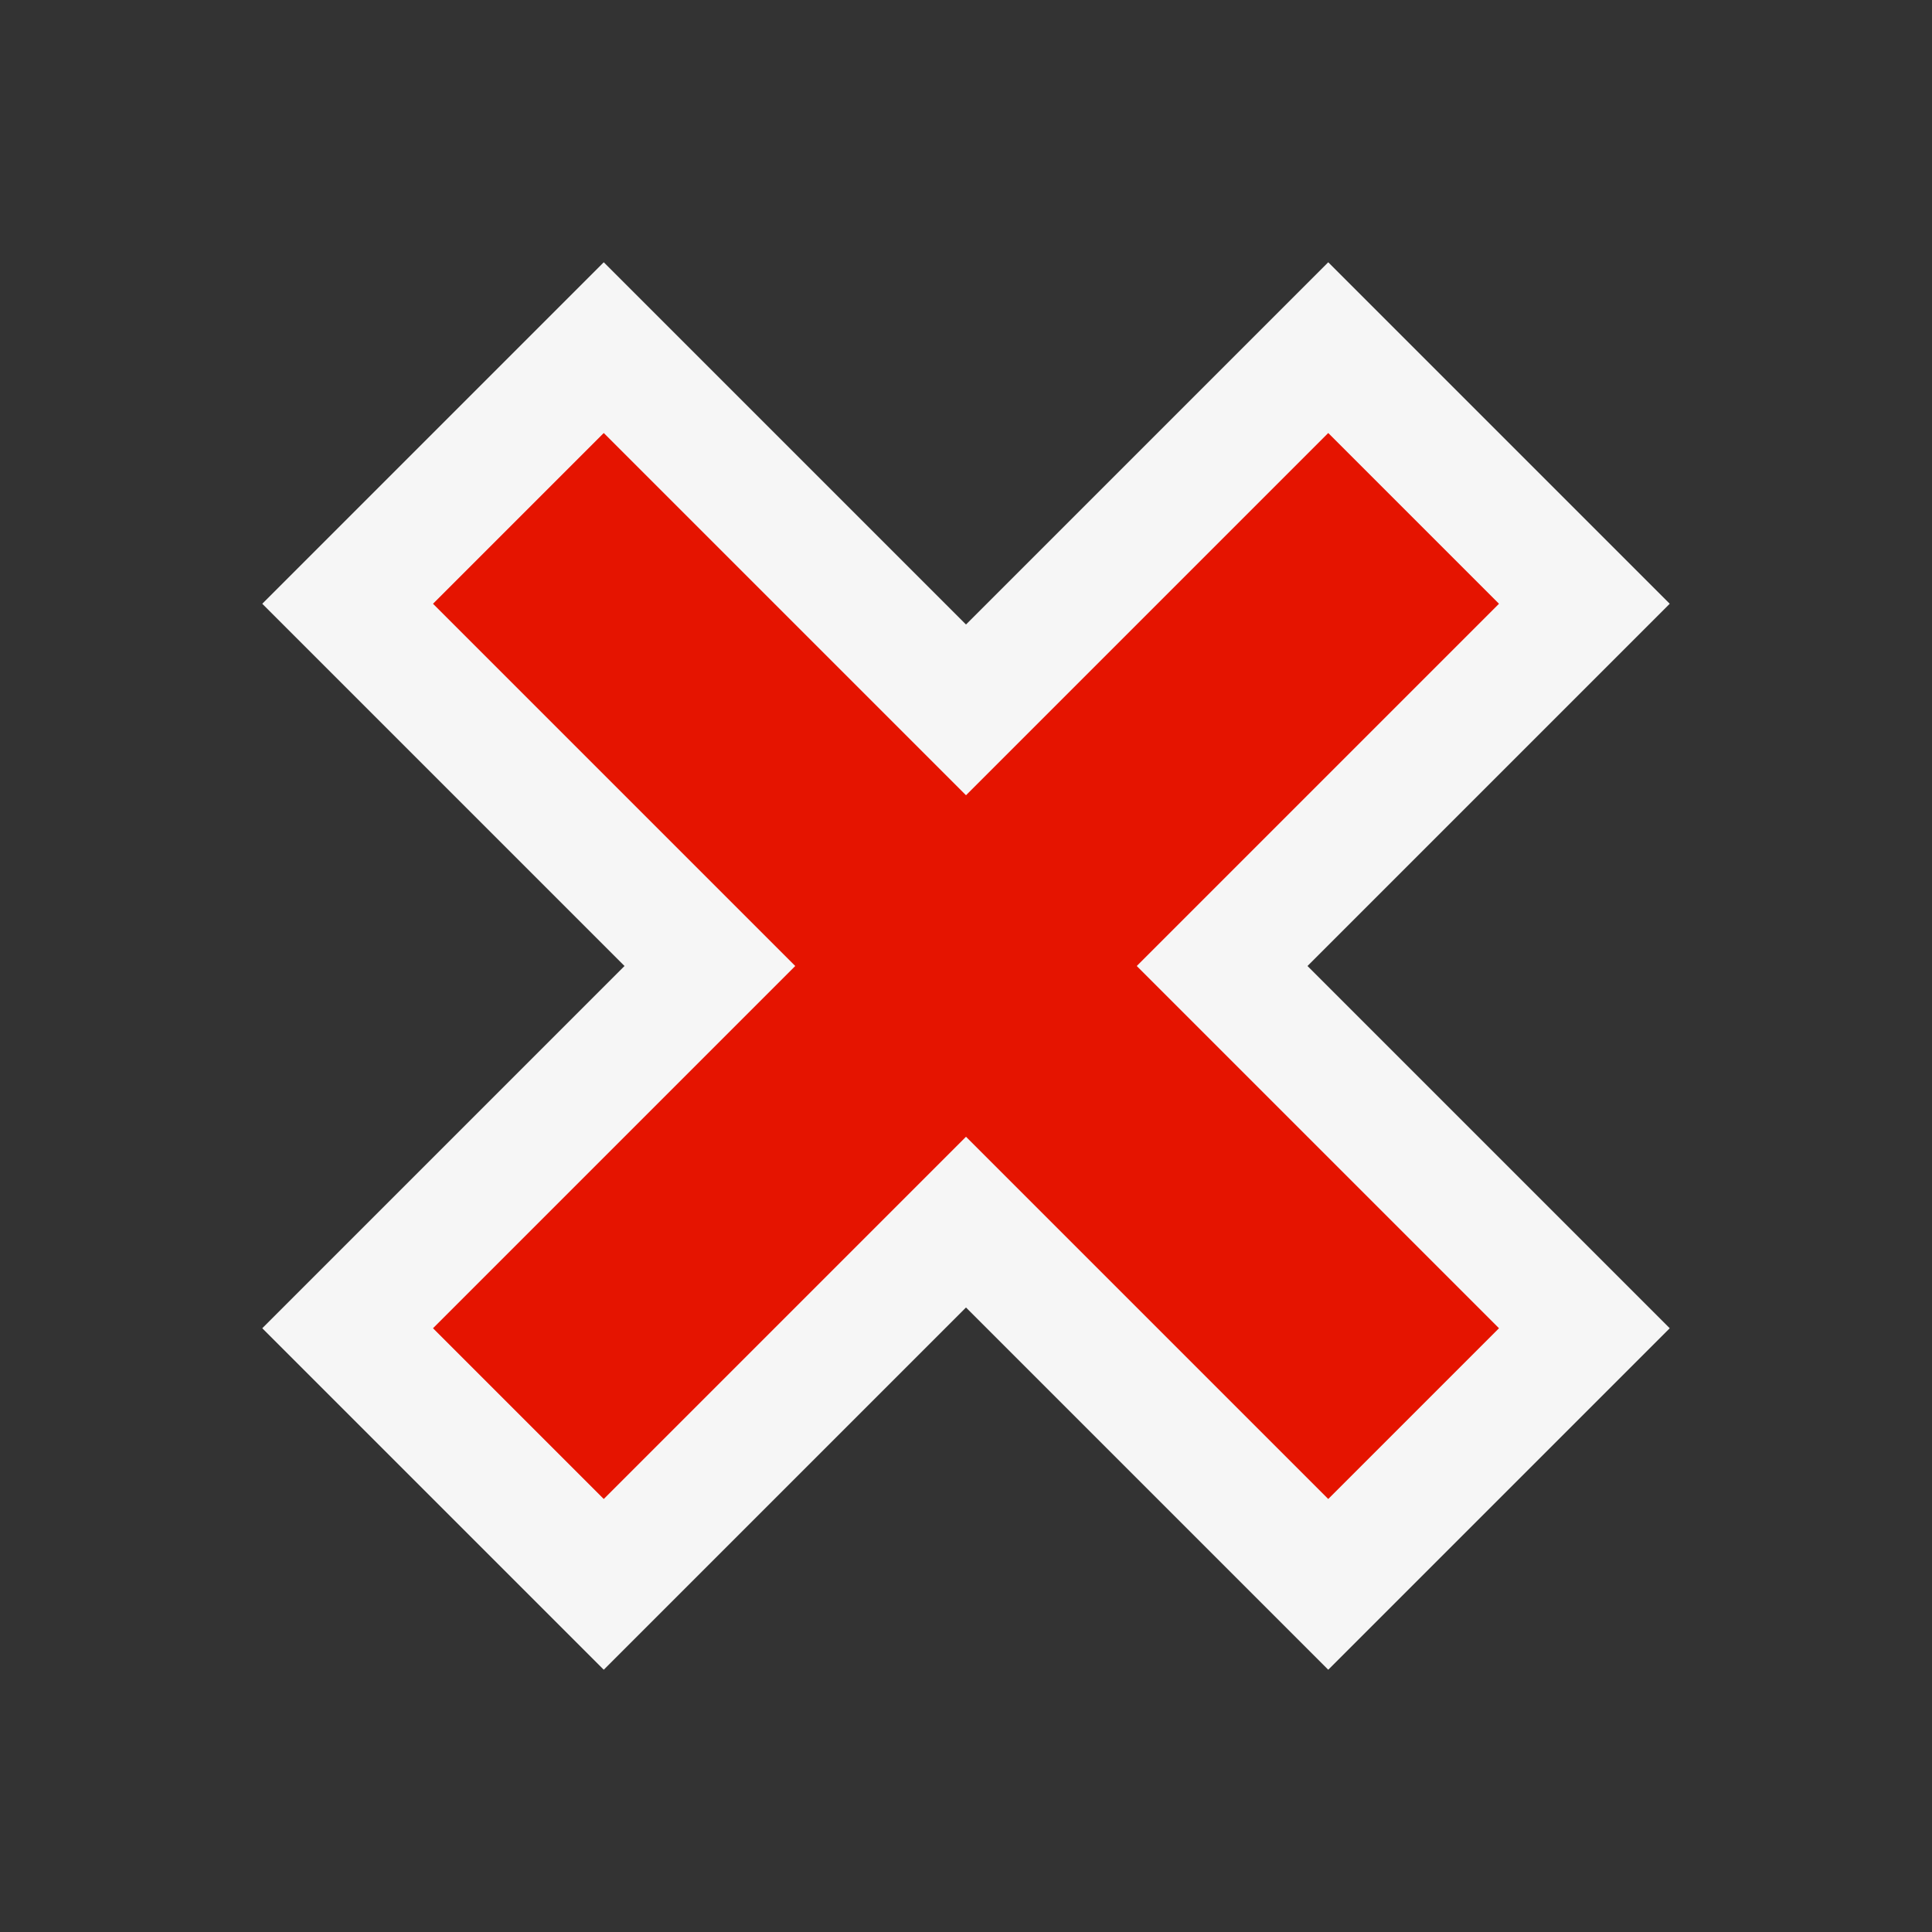 <svg xmlns="http://www.w3.org/2000/svg" width="16" height="16"><rect width="100%" height="100%" fill="#333333" stroke="none"/><style type="text/css">.icon-canvas-transparent{opacity:0;fill:#F6F6F6;} .icon-vs-out{fill:#F6F6F6;} .icon-vs-red{fill:#E51400;}</style><path class="icon-canvas-transparent" d="M16 16h-16v-16h16v16z" id="canvas"/><path class="icon-vs-out" d="M8 10.828l-3 3-2.828-2.828 3-3-3-3 2.828-2.828 3 3 3-3 2.828 2.828-3 3 3 3-2.828 2.828-3-3z" id="outline"/><path class="icon-vs-red" d="M9.414 8l3 3-1.414 1.414-3-3-3 3-1.414-1.414 3-3-3-3 1.414-1.414 3 3 3-3 1.414 1.414-3 3z" id="iconBg"/></svg>